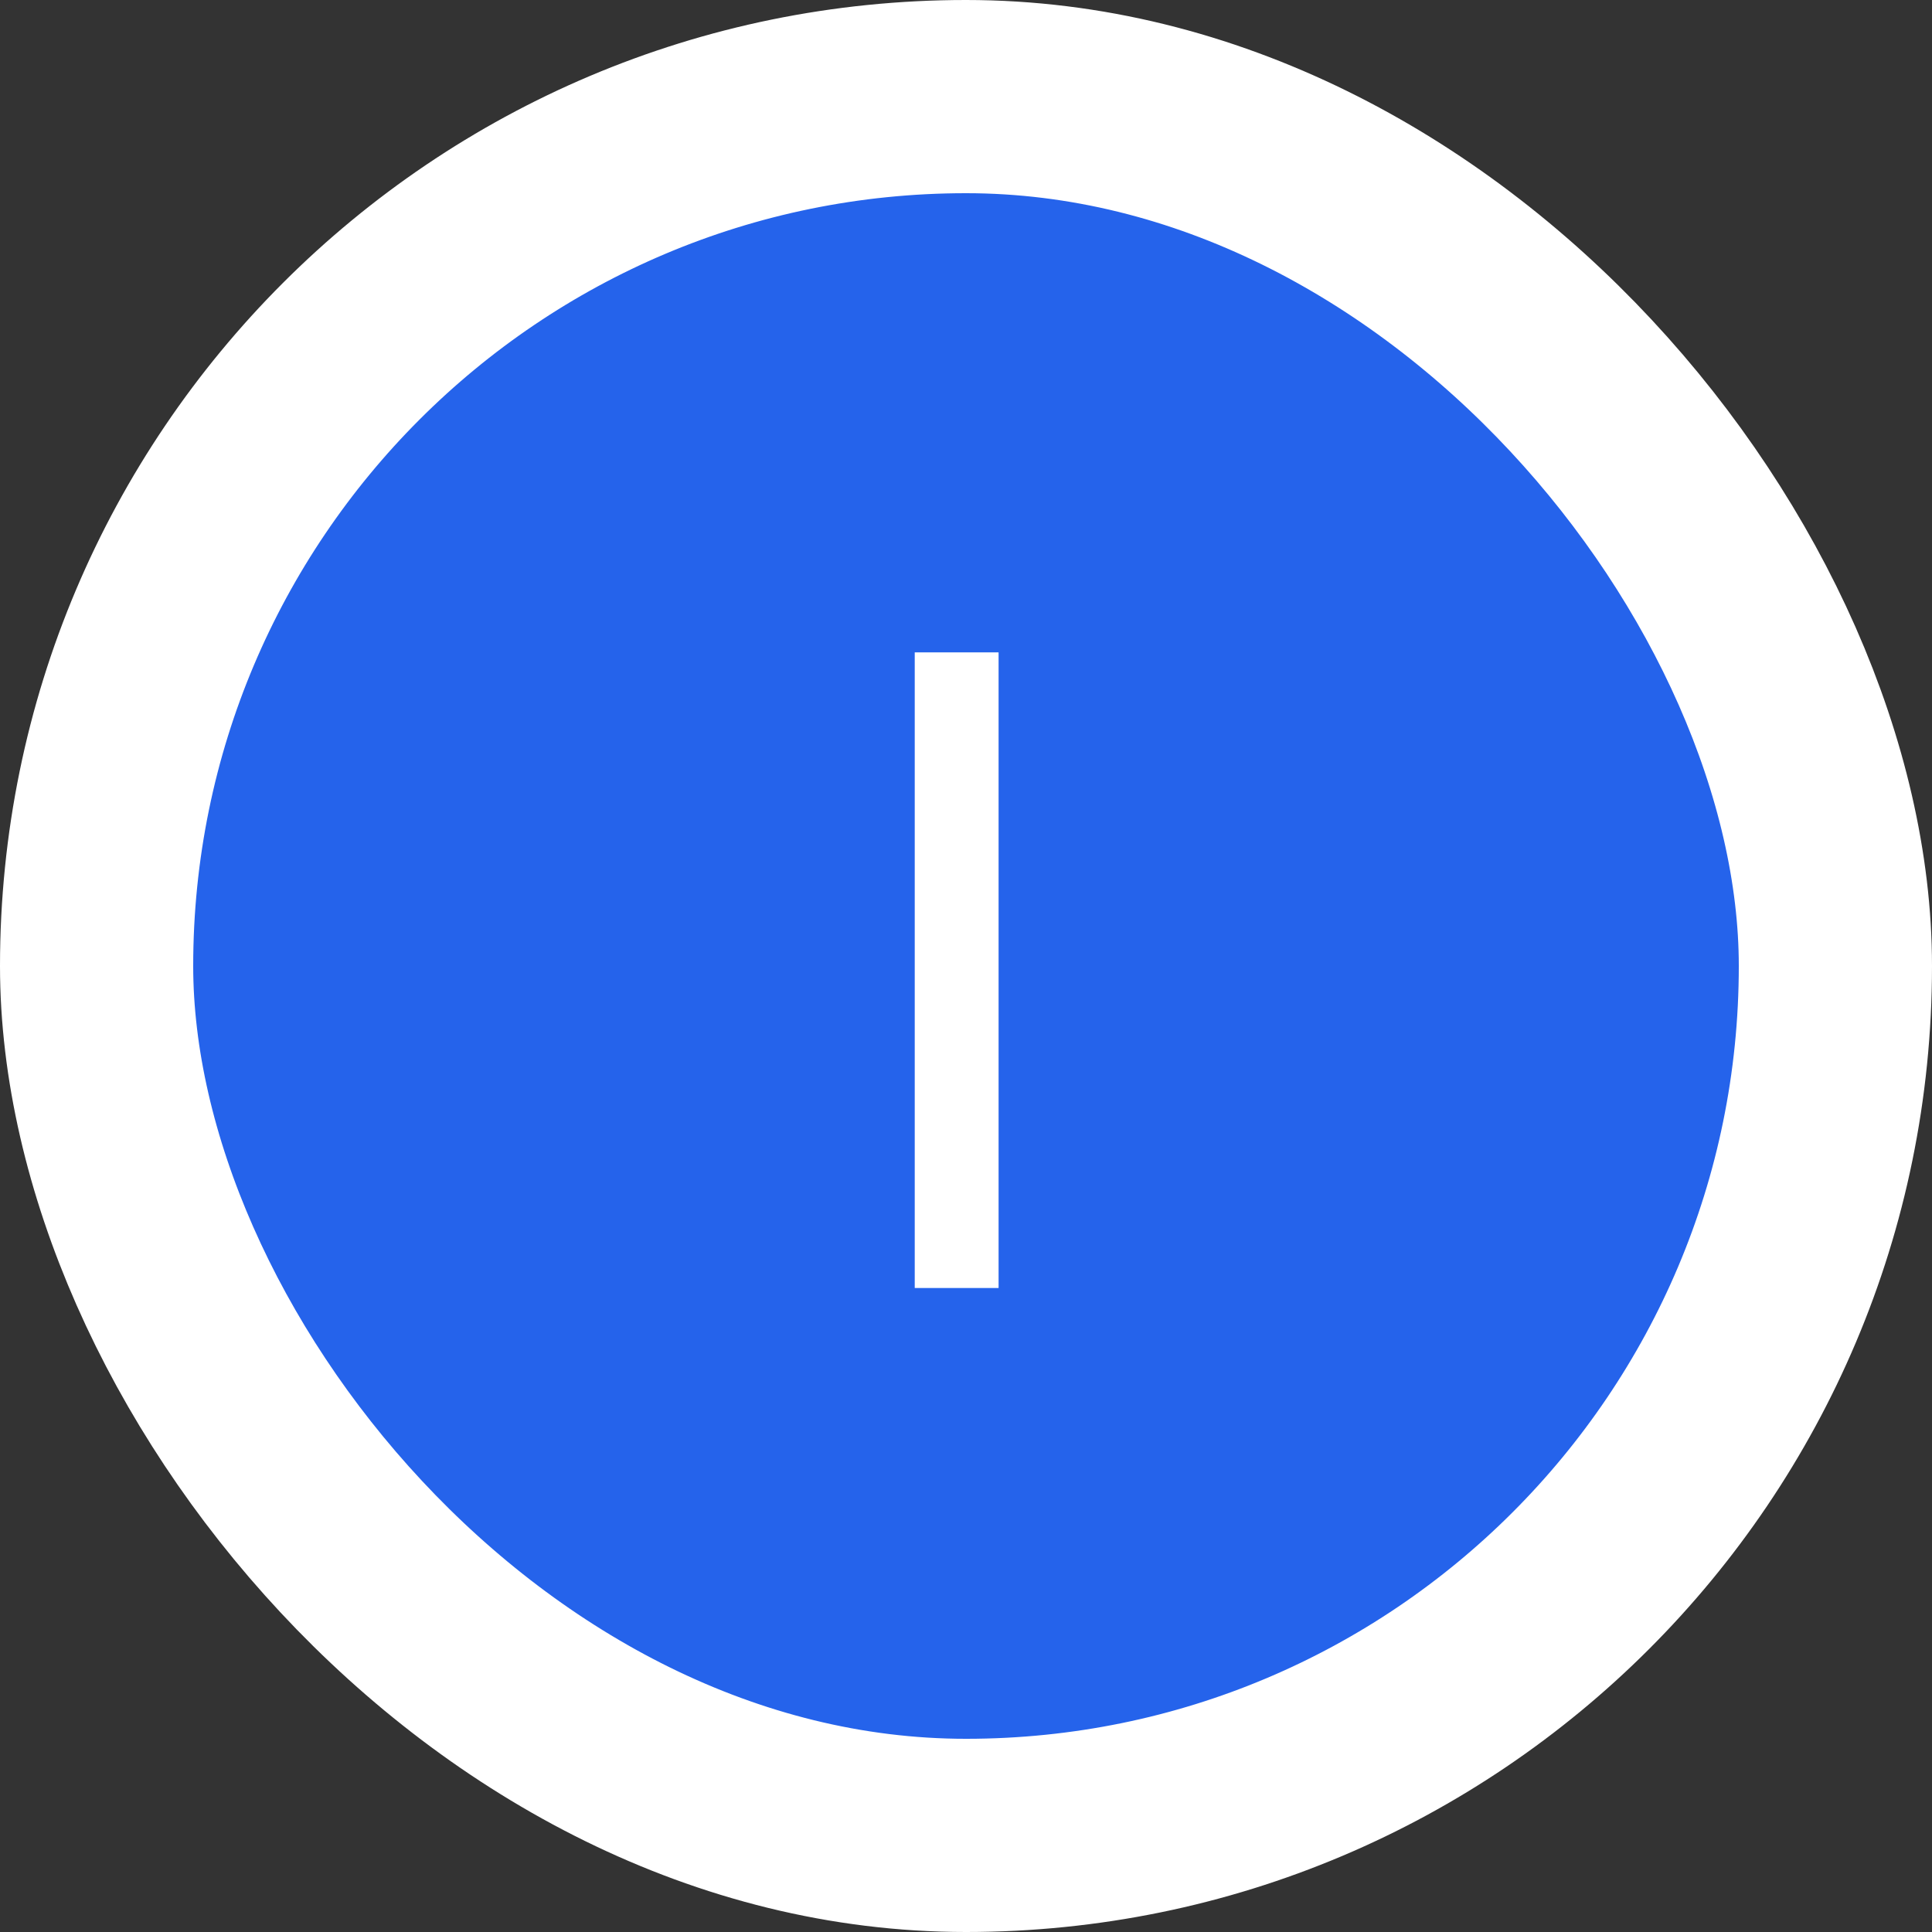 <svg width="30" height="30" viewBox="0 0 30 30" fill="none" xmlns="http://www.w3.org/2000/svg">
<rect x="0" y="0" width="30" height="30" fill="#333333" stroke="none"/>
<rect x="1.5" y="1.5" width="27" height="27" rx="13.5" fill="#2563EB"/>
<path d="M14.204 20V10.13H15.506V20H14.204Z" fill="white"/>
<rect x="1.5" y="1.5" width="27" height="27" rx="13.5" stroke="white" stroke-width="3"/>
</svg>
